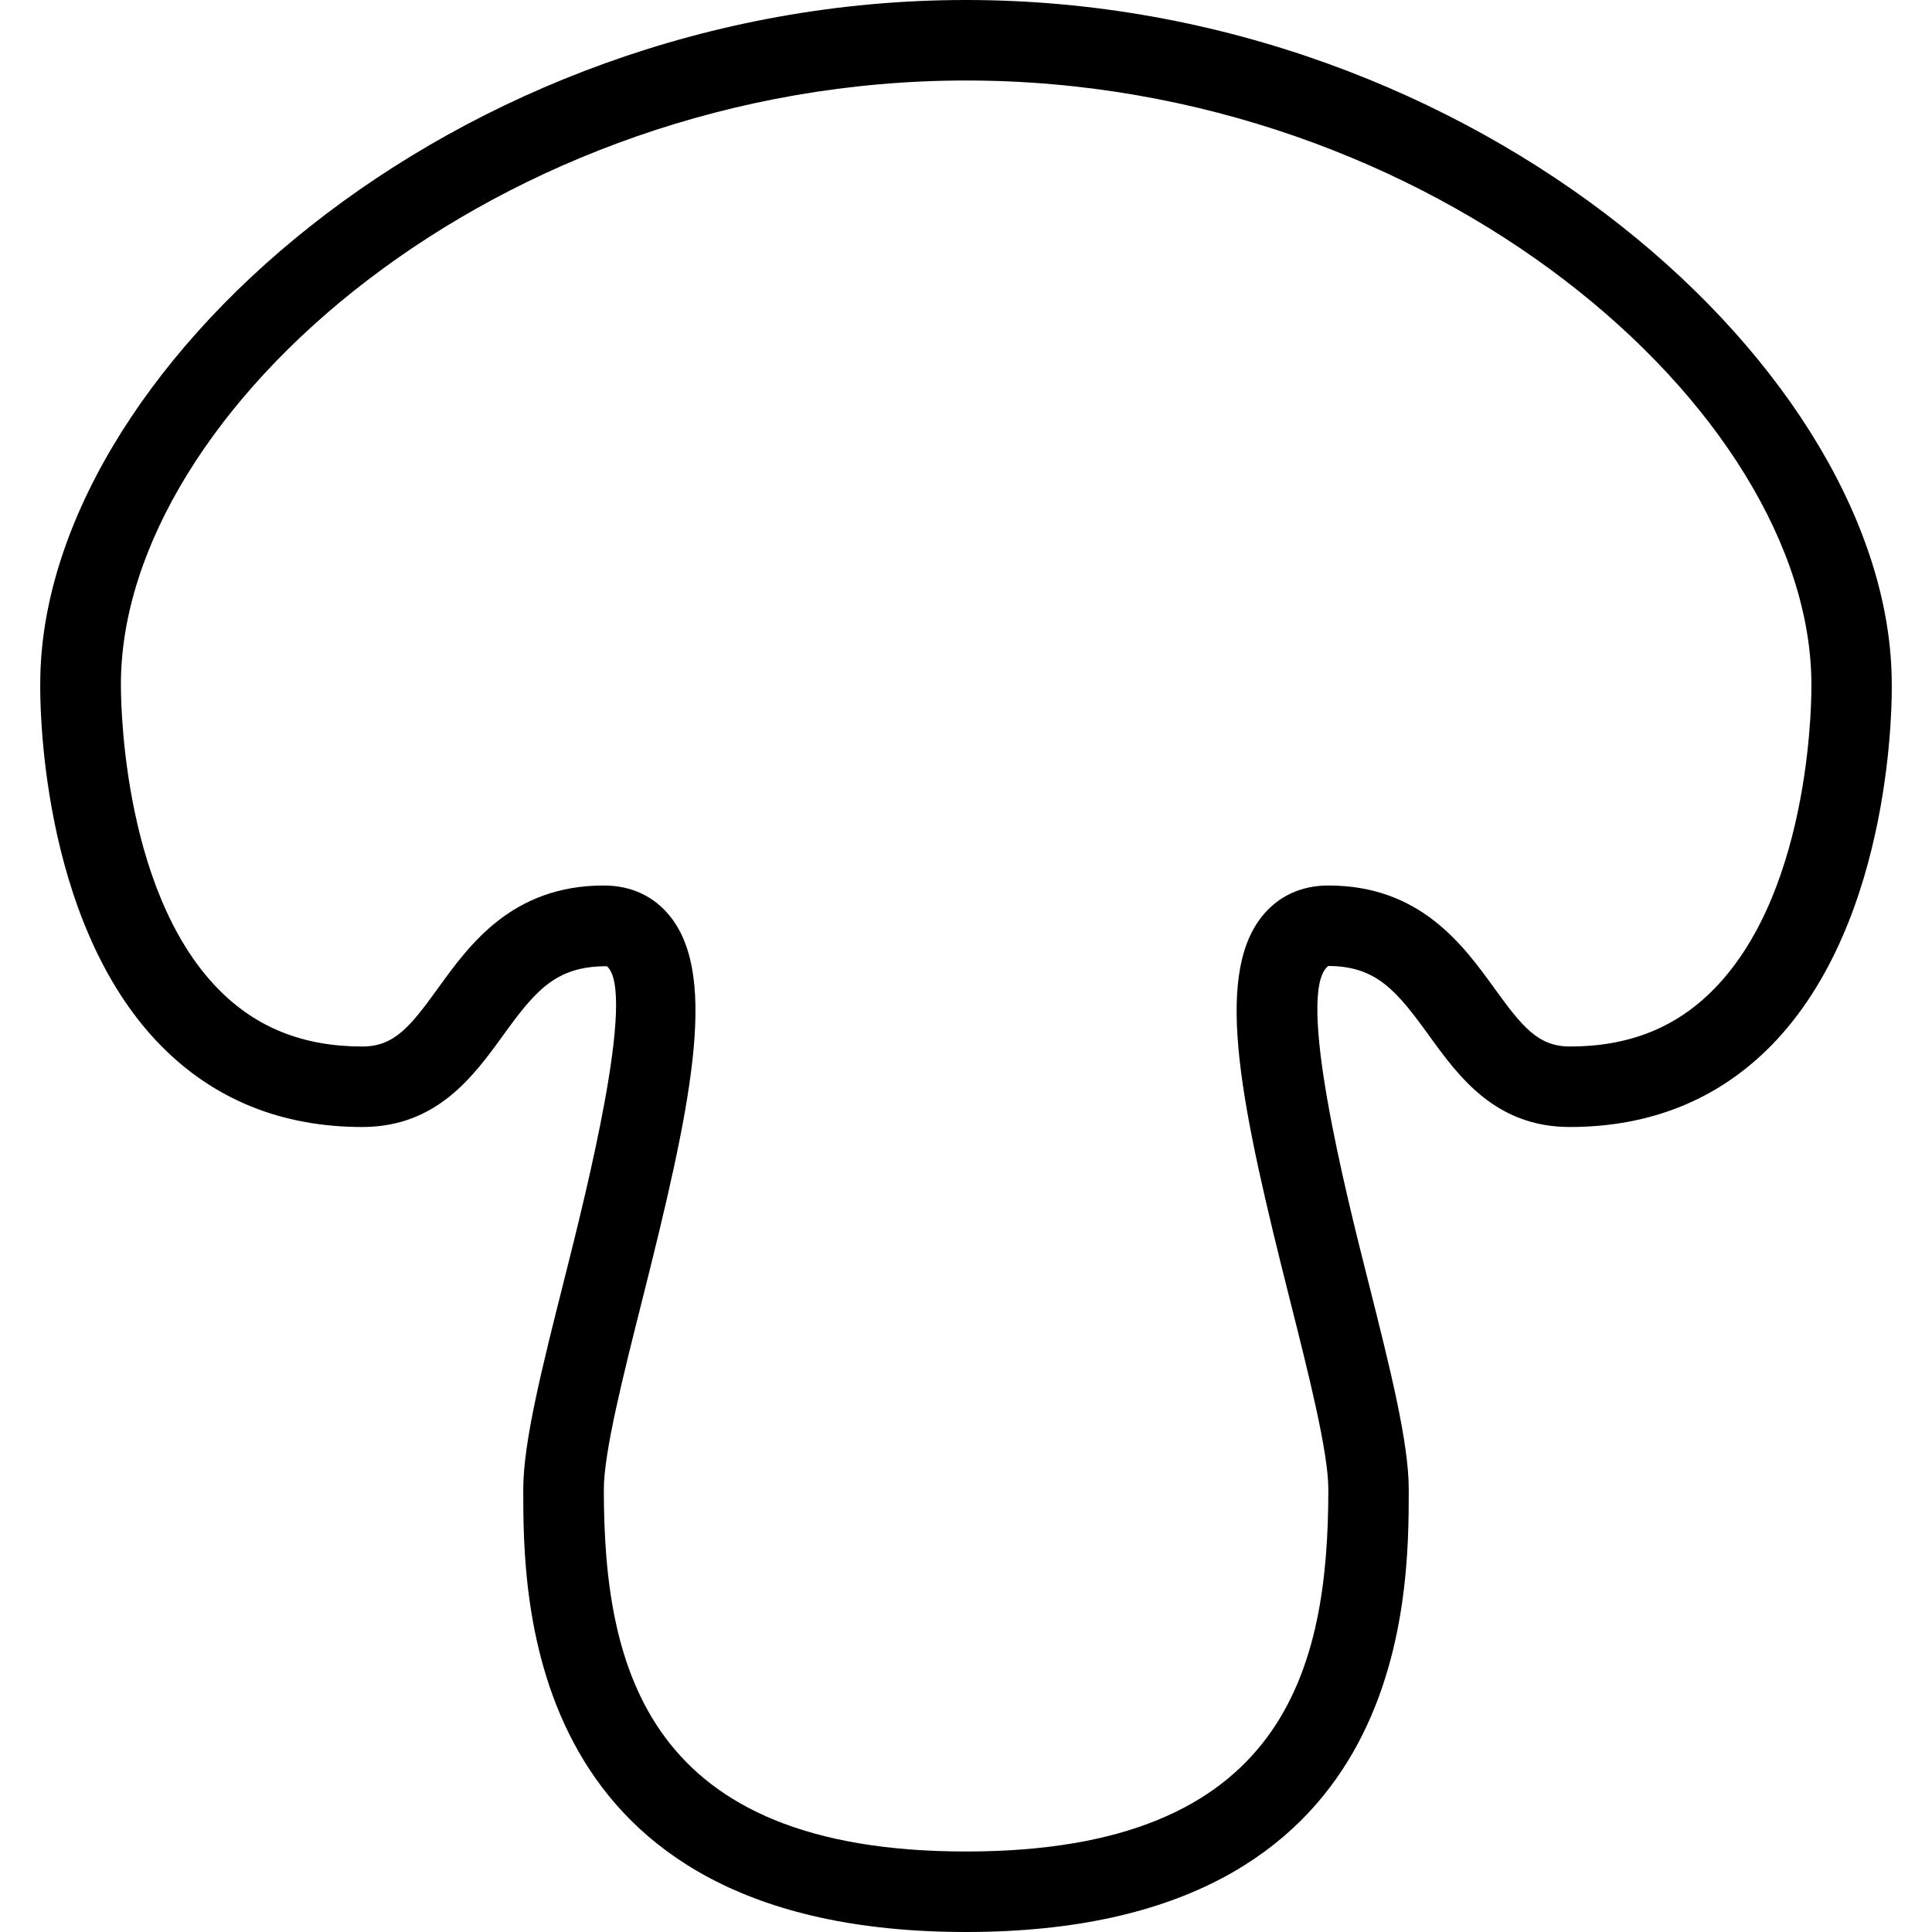 <?xml version="1.0" encoding="iso-8859-1"?>
<!-- Generator: Adobe Illustrator 19.0.0, SVG Export Plug-In . SVG Version: 6.00 Build 0)  -->
<svg version="1.1" id="Layer_1" xmlns="http://www.w3.org/2000/svg" xmlns:xlink="http://www.w3.org/1999/xlink" x="0px" y="0px"
	 viewBox="0 0 24 24" style="enable-background:new 0 0 24 24;" xml:space="preserve">
<g>
	<g>
		<path d="M23.5,8.5C23.5,4.65,18.37,0,12,0S0.5,4.65,0.5,8.491c-0.002,0.119-0.036,2.934,1.497,4.496C2.657,13.659,3.499,14,4.5,14
			c0.926,0,1.383-0.632,1.75-1.139c0.396-0.547,0.65-0.858,1.28-0.858h0.009c0.372,0.317-0.261,2.828-0.532,3.901
			C6.735,16.983,6.5,17.915,6.5,18.5c0,1.36,0,5.5,5.5,5.5s5.5-4.14,5.5-5.5c0-0.585-0.235-1.517-0.507-2.596
			C16.722,14.832,16.088,12.32,16.5,12c0.598,0,0.852,0.311,1.25,0.861C18.117,13.369,18.574,14,19.5,14
			c1.002,0,1.844-0.341,2.504-1.013C23.537,11.424,23.502,8.61,23.5,8.5z M21.292,12.286C20.821,12.767,20.235,13,19.502,13
			c-0.397,0-0.595-0.249-0.939-0.725C18.173,11.737,17.64,11,16.502,11c-0.344,0-0.632,0.136-0.833,0.394
			c-0.594,0.761-0.245,2.377,0.355,4.755c0.234,0.929,0.477,1.891,0.477,2.351c0,2.225-0.535,4.5-4.5,4.5
			c-3.965,0-4.5-2.275-4.5-4.5c0-0.46,0.243-1.422,0.477-2.351c0.599-2.378,0.948-3.994,0.355-4.755C8.132,11.136,7.844,11,7.5,11
			c-1.138,0-1.67,0.737-2.058,1.275C5.098,12.751,4.899,13,4.502,13c-0.732,0-1.317-0.232-1.788-0.711
			C1.475,11.029,1.502,8.534,1.502,8.5c0-3.397,4.684-7.5,10.5-7.5c5.816,0,10.5,4.103,10.5,7.509
			C22.502,8.534,22.535,11.02,21.292,12.286z"/>
	</g>
</g>
</svg>
